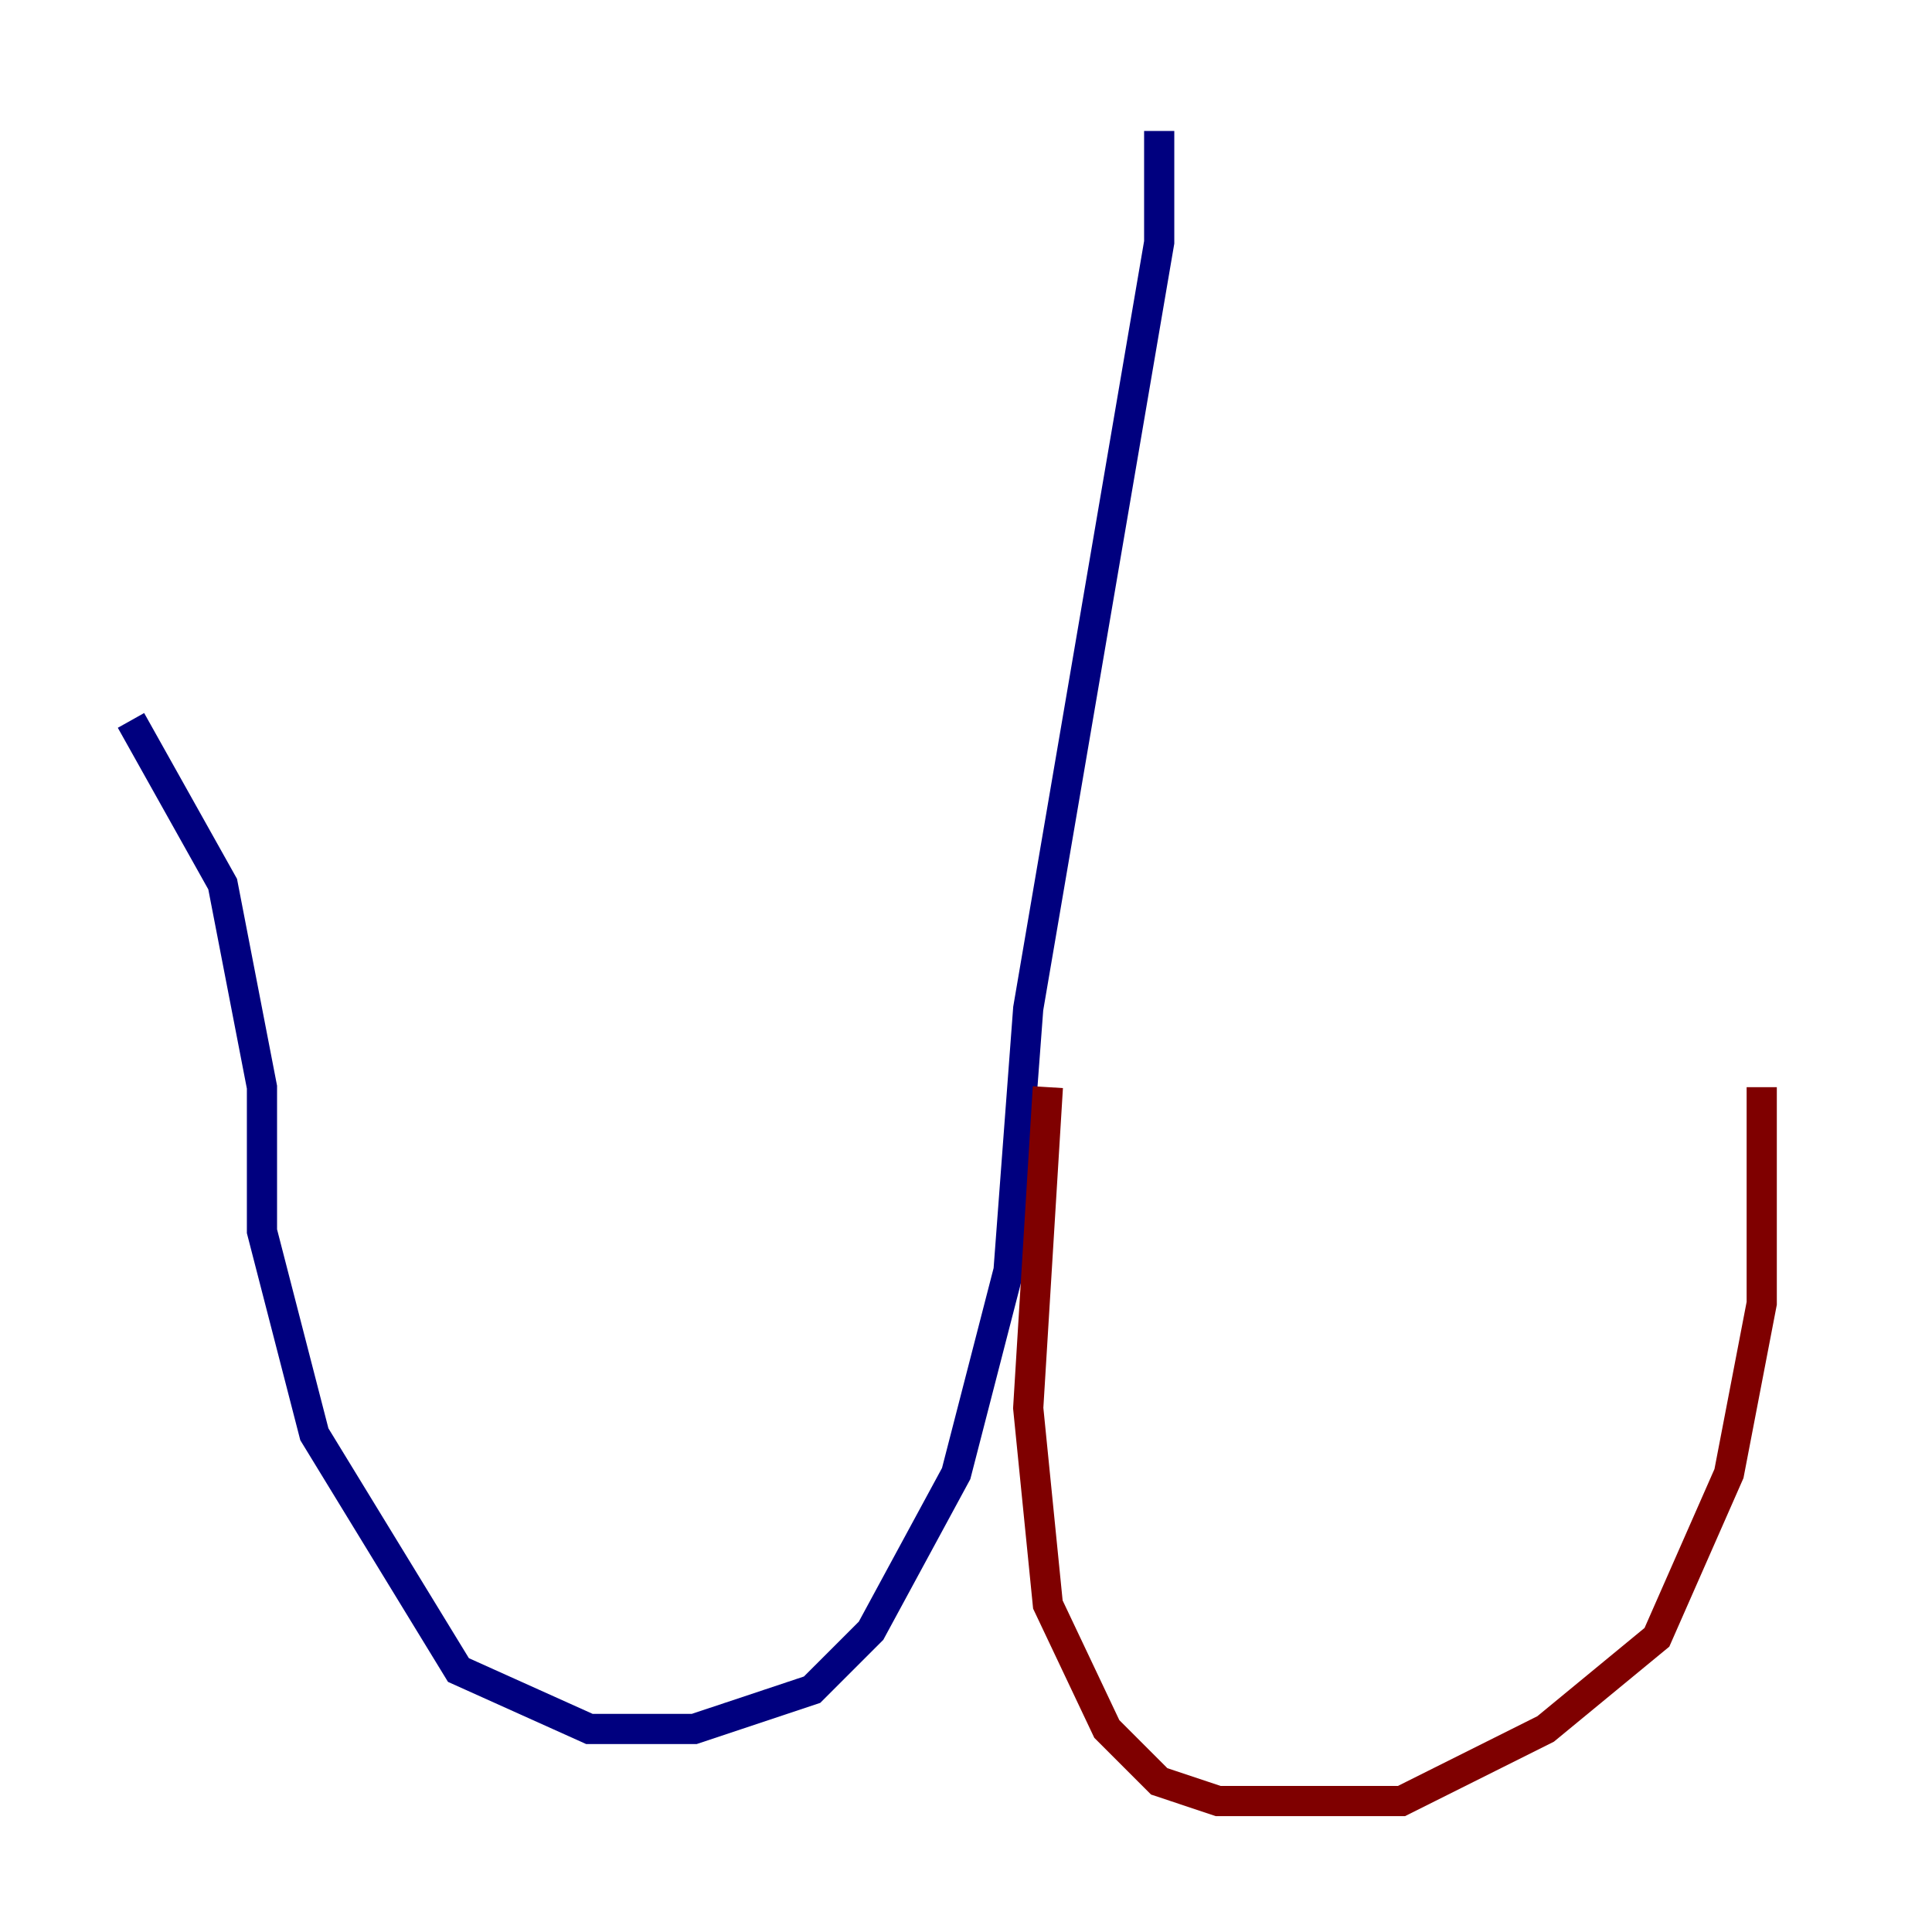 <?xml version="1.0" encoding="utf-8" ?>
<svg baseProfile="tiny" height="128" version="1.2" viewBox="0,0,128,128" width="128" xmlns="http://www.w3.org/2000/svg" xmlns:ev="http://www.w3.org/2001/xml-events" xmlns:xlink="http://www.w3.org/1999/xlink"><defs /><polyline fill="none" points="76.8,8.678 76.8,16.054 68.122,66.82 66.82,84.176 63.349,97.627 57.709,108.041 53.803,111.946 45.993,114.549 39.051,114.549 30.373,110.644 20.827,95.024 17.356,81.573 17.356,72.027 14.752,58.576 8.678,47.729" stroke="#00007f" stroke-width="2" /><polyline fill="none" points="69.424,72.027 68.122,93.288 69.424,106.305 73.329,114.549 76.8,118.02 80.705,119.322 92.854,119.322 102.4,114.549 109.776,108.475 114.549,97.627 116.719,86.346 116.719,72.027" stroke="#7f0000" stroke-width="2" /></svg>